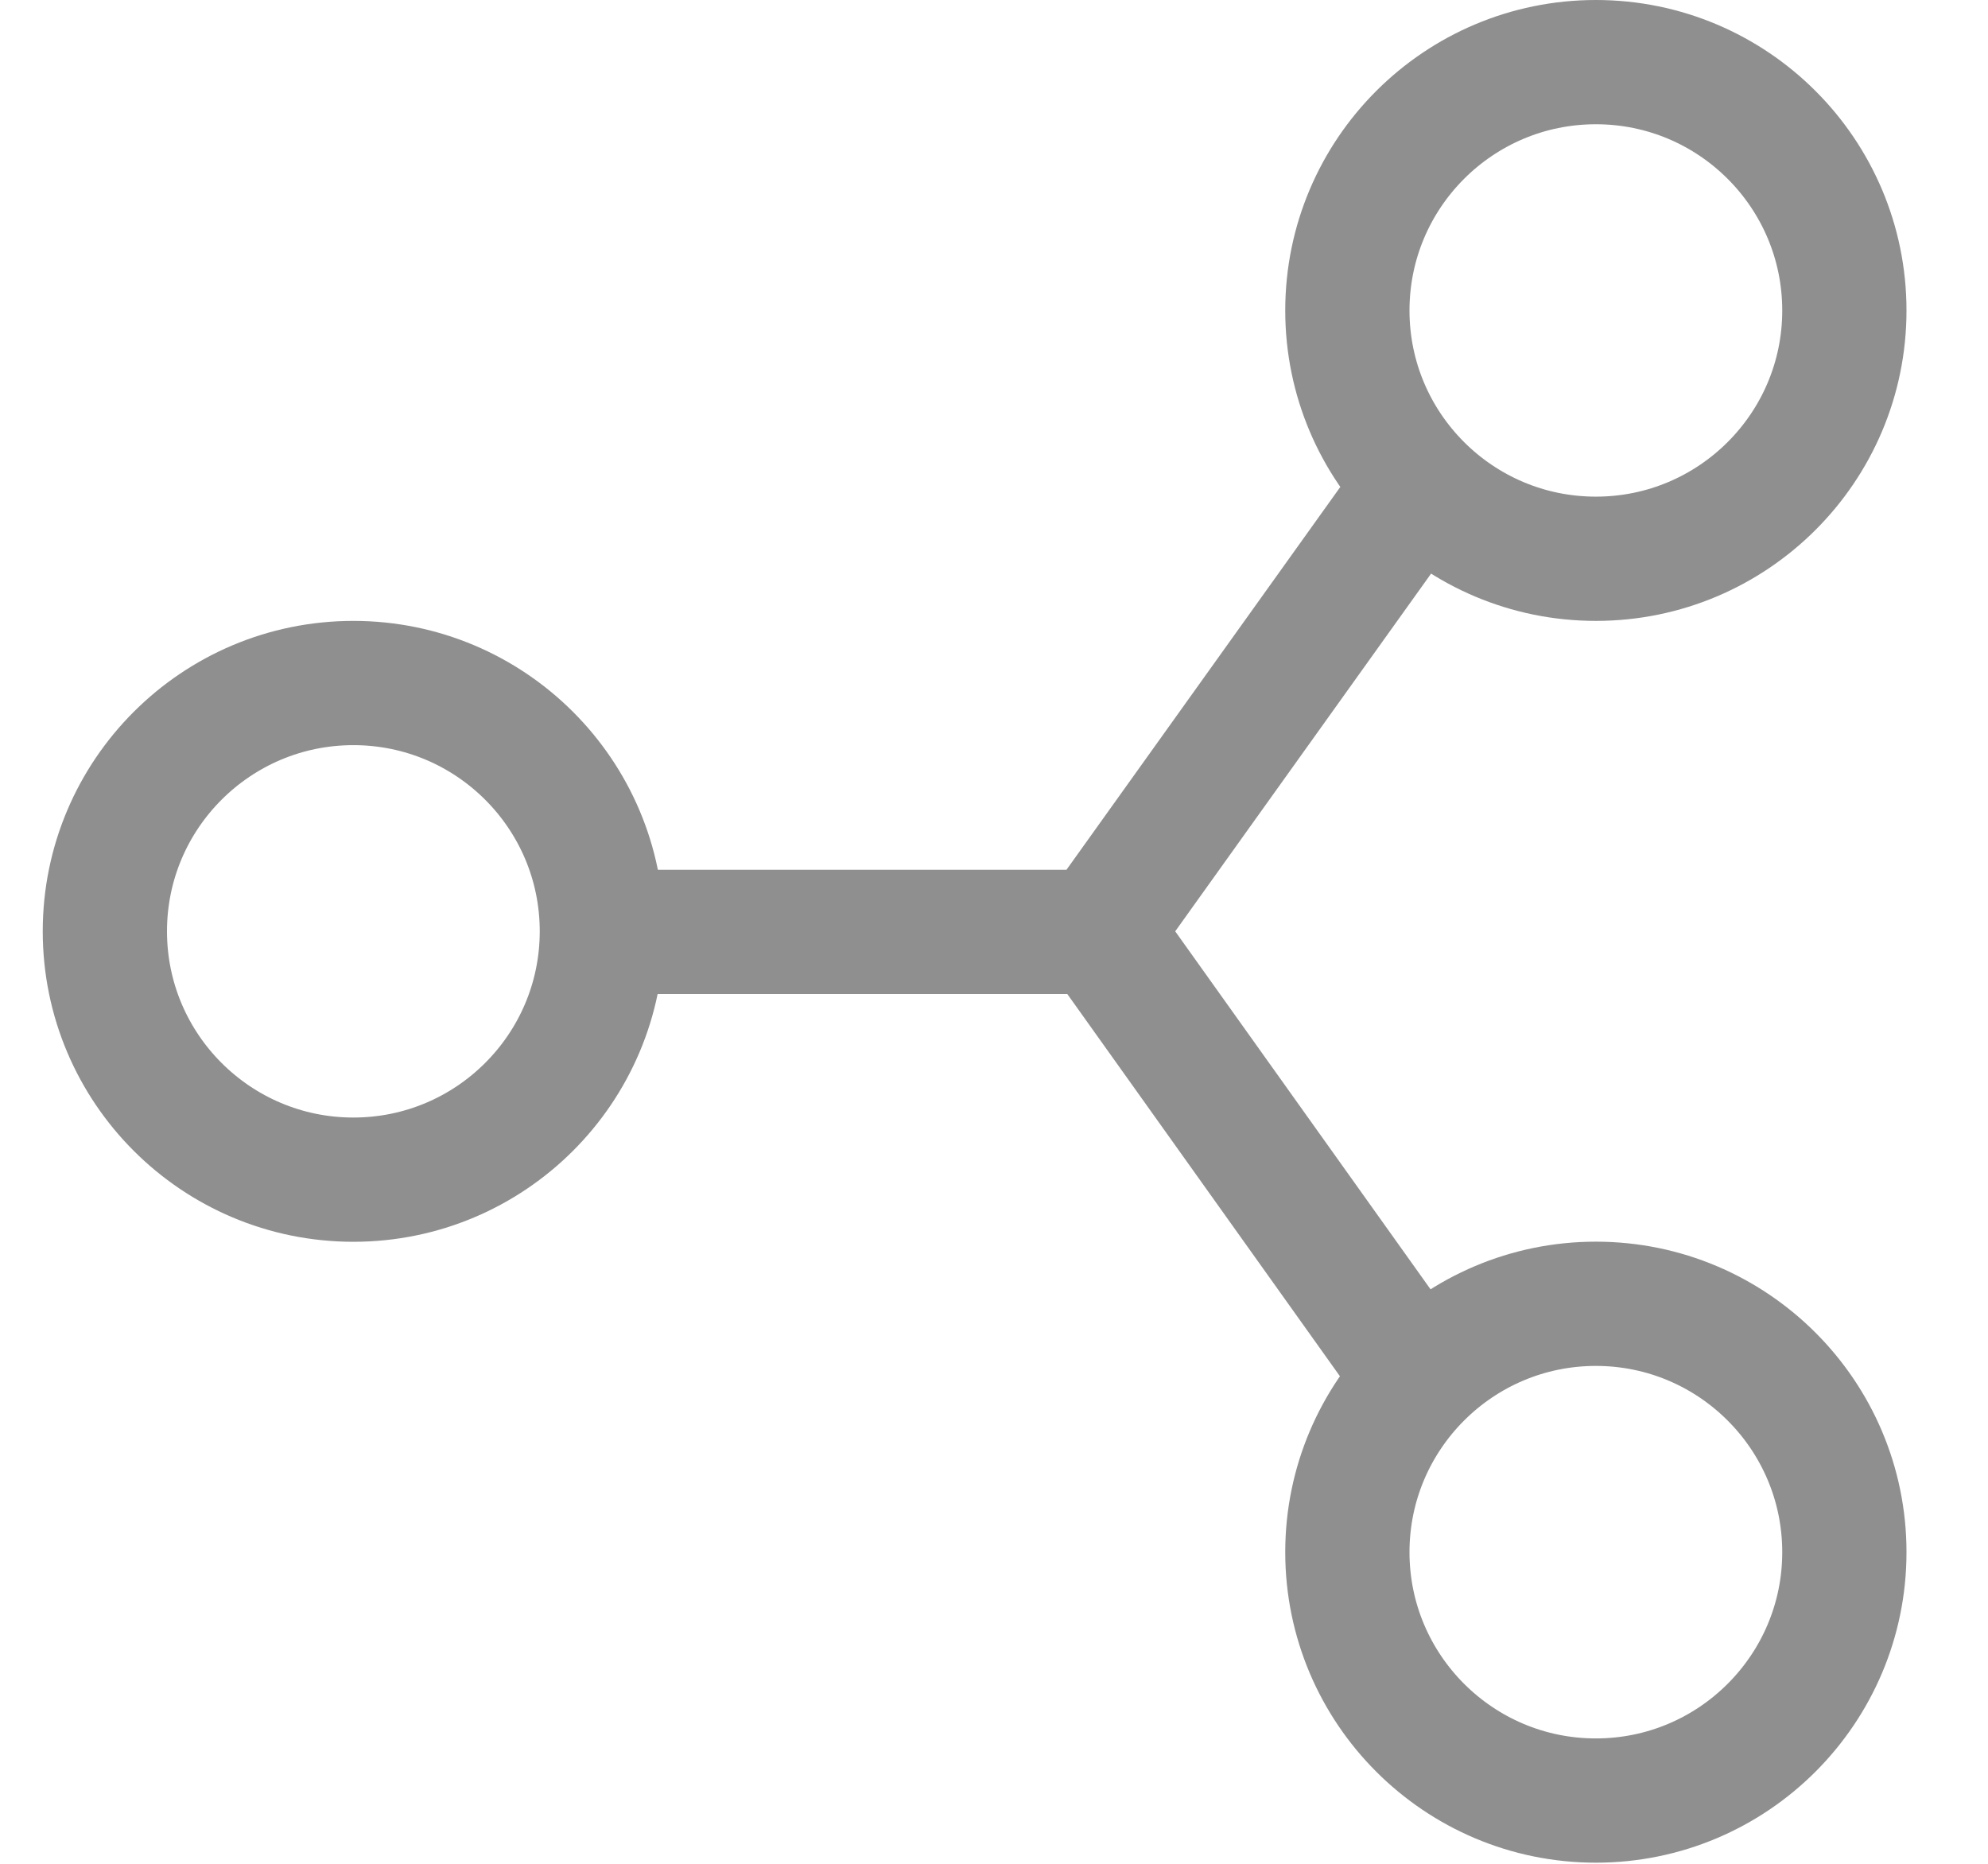 <svg width="16" height="15" viewBox="0 0 16 15" fill="none" xmlns="http://www.w3.org/2000/svg">
<path d="M4.844 7.5L8.844 7.5M11.344 4L8.844 7.495L11.344 11M14.844 2.499C14.844 3.602 13.948 4.497 12.844 4.497C11.74 4.497 10.844 3.602 10.844 2.499C10.844 1.395 11.74 0.5 12.844 0.5C13.948 0.5 14.844 1.395 14.844 2.499ZM14.844 12.492C14.844 13.595 13.948 14.491 12.844 14.491C11.74 14.491 10.844 13.595 10.844 12.492C10.844 11.389 11.74 10.493 12.844 10.493C13.948 10.493 14.844 11.389 14.844 12.492ZM4.844 7.495C4.844 8.599 3.948 9.494 2.844 9.494C1.74 9.494 0.844 8.599 0.844 7.495C0.844 6.392 1.74 5.497 2.844 5.497C3.948 5.497 4.844 6.392 4.844 7.495Z" stroke="#8F8F8F" stroke-linecap="square"/>
</svg>
